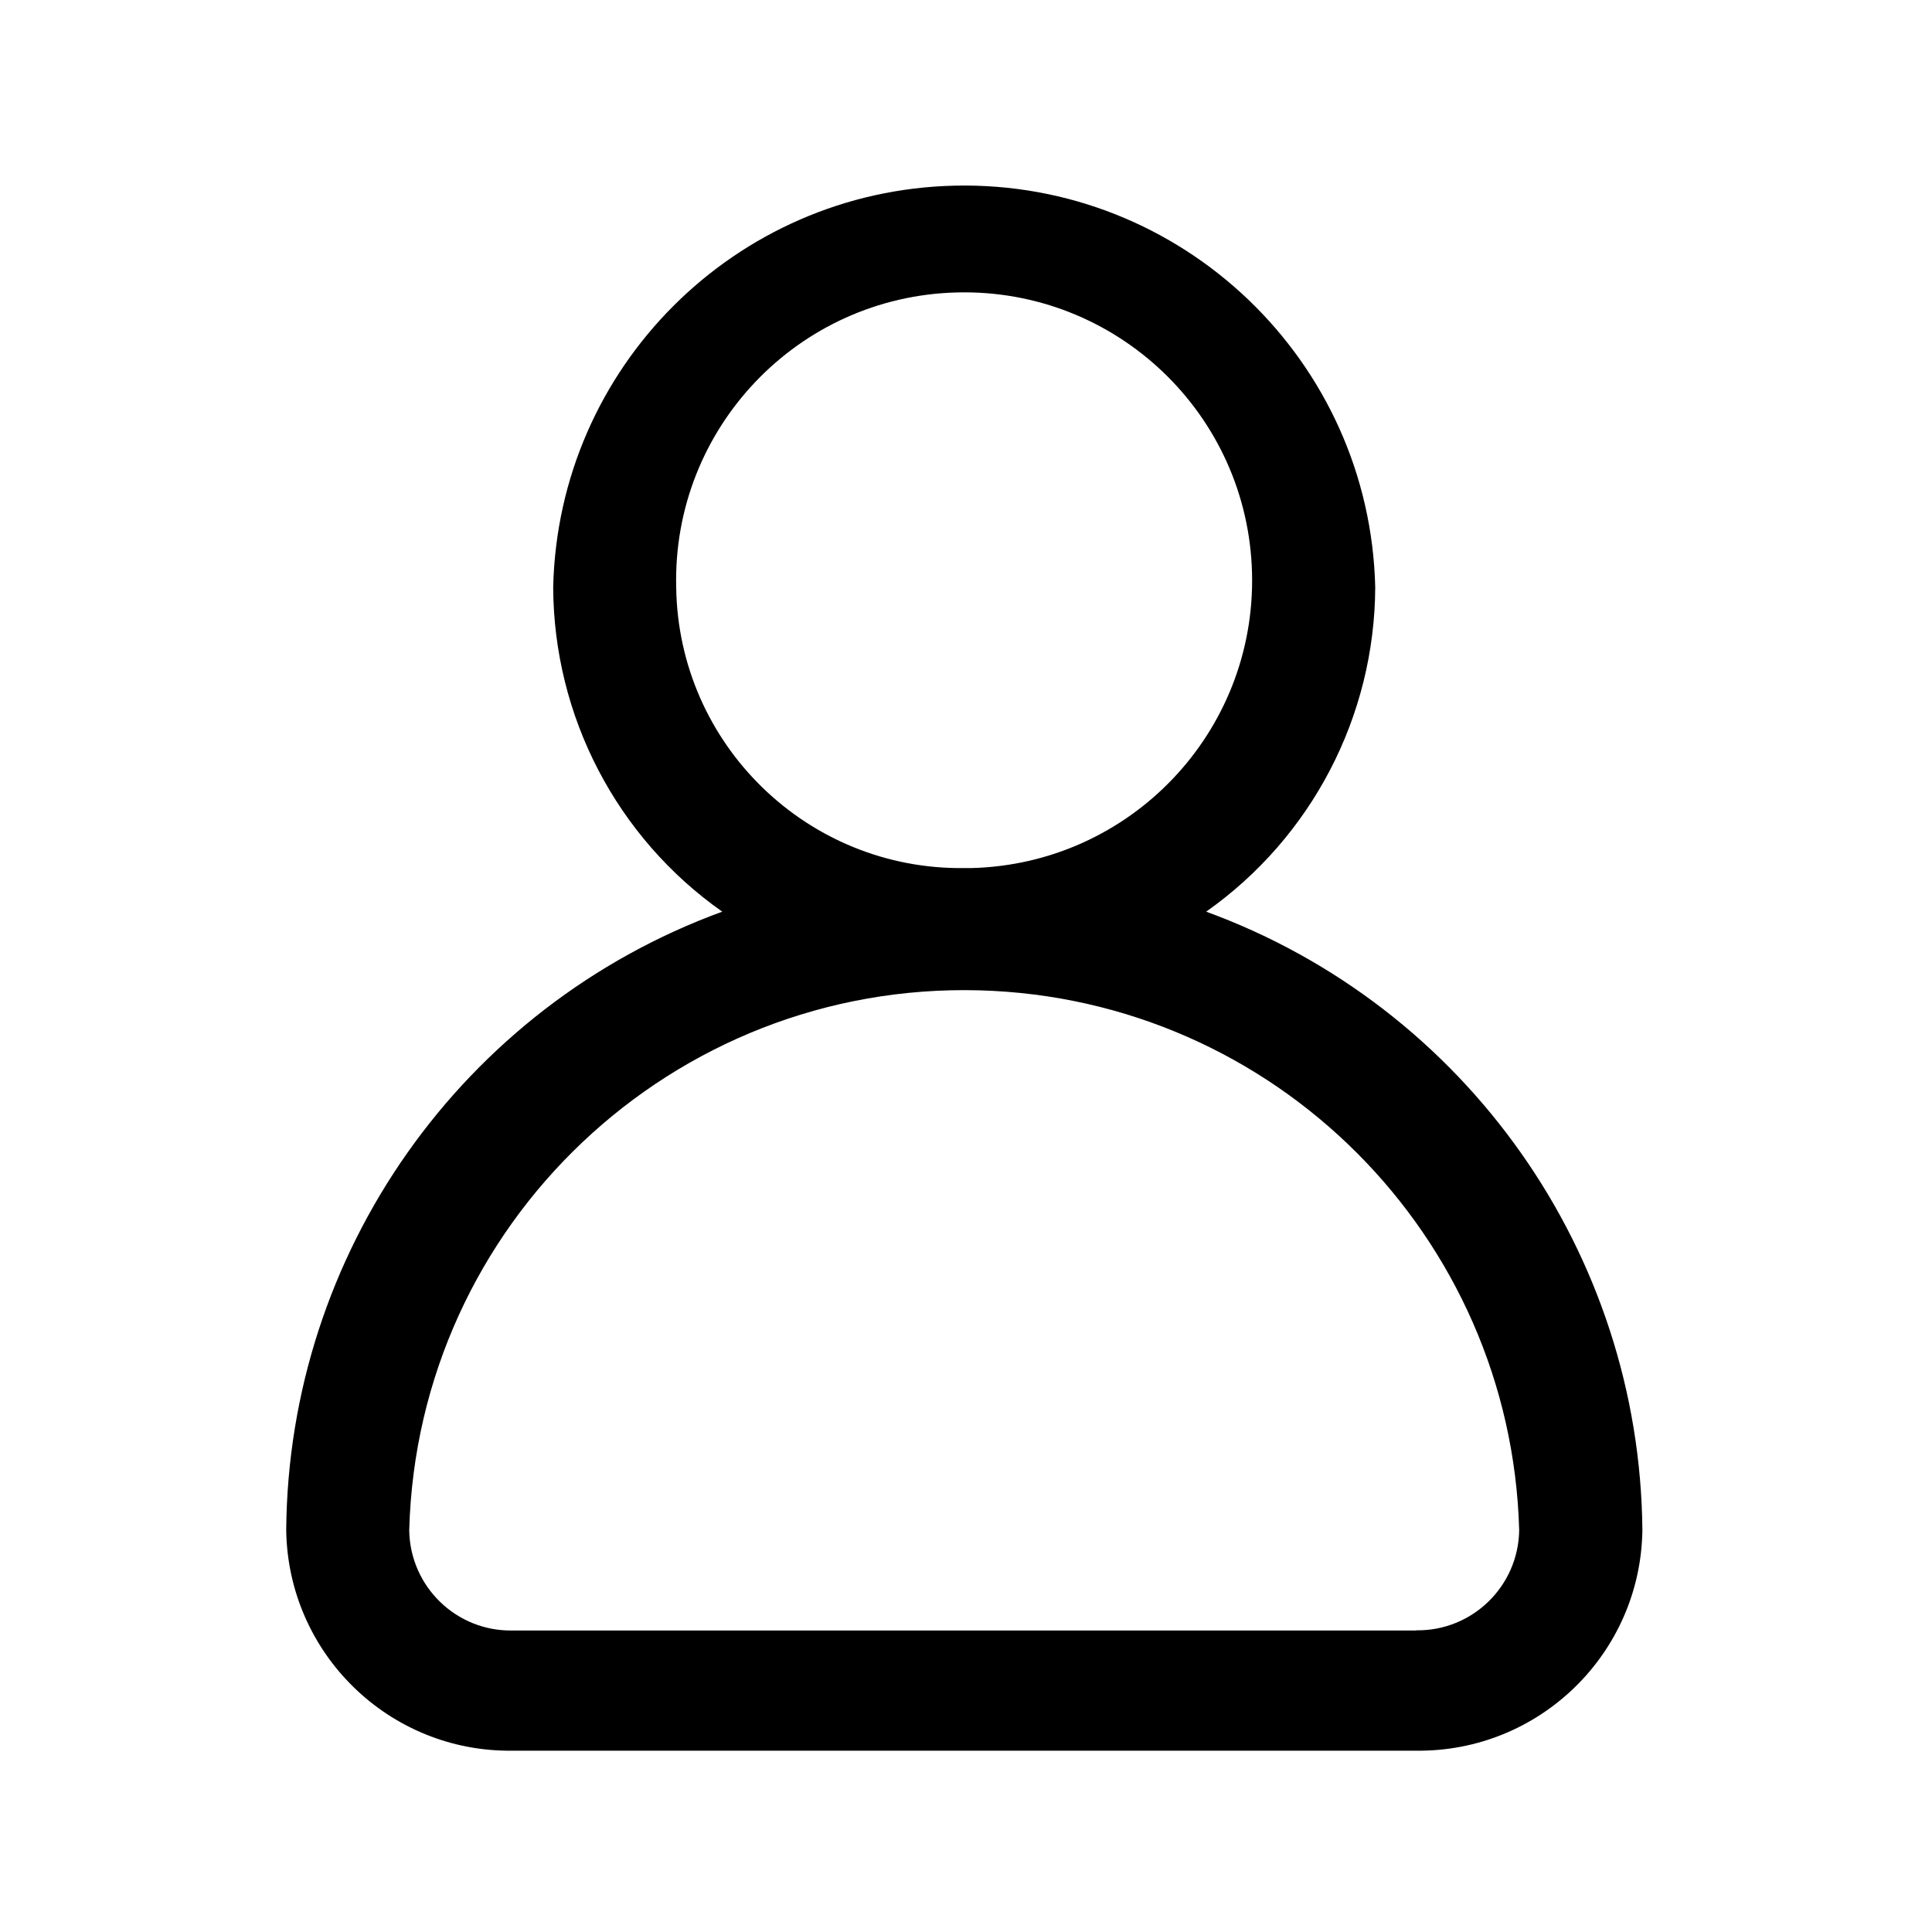 <?xml version="1.0" standalone="no"?><!DOCTYPE svg PUBLIC "-//W3C//DTD SVG 1.1//EN" "http://www.w3.org/Graphics/SVG/1.1/DTD/svg11.dtd"><svg t="1584345739444" class="icon" viewBox="0 0 1024 1024" version="1.1" xmlns="http://www.w3.org/2000/svg" p-id="4529" xmlns:xlink="http://www.w3.org/1999/xlink" width="200" height="200"><defs><style type="text/css"></style></defs><path d="M639.3 483.2c55.9-39.4 89.3-103.5 89.6-171.9-2.8-120.2-102.5-215.6-222.8-212.9-116.5 2.6-210.3 96.4-212.9 212.9 0.3 68.4 33.6 132.5 89.6 171.9-137.9 50.4-230 181.1-231.1 327.8 0.9 65.4 54.6 117.8 120 116.9h478.8c65.4 0.8 119.1-51.5 120-116.9-1.3-146.7-93.4-277.4-231.2-327.8zM358.4 311.4c-2.1-84.3 64.5-154.3 148.8-156.4 84.3-2.1 154.3 64.5 156.4 148.8S599.1 458 514.8 460.1H511c-83.1 1-151.4-65.6-152.6-148.7z m392 552.8H271.6c-29.7 0.5-54.2-23.2-54.7-53v-0.2c4.4-162.4 139.7-290.5 302.2-286.1 156.2 4.3 281.8 129.9 286.1 286.1-0.4 29.7-24.8 53.5-54.5 53.1-0.2 0.1-0.2 0.1-0.3 0.1z" p-id="4530"></path></svg>